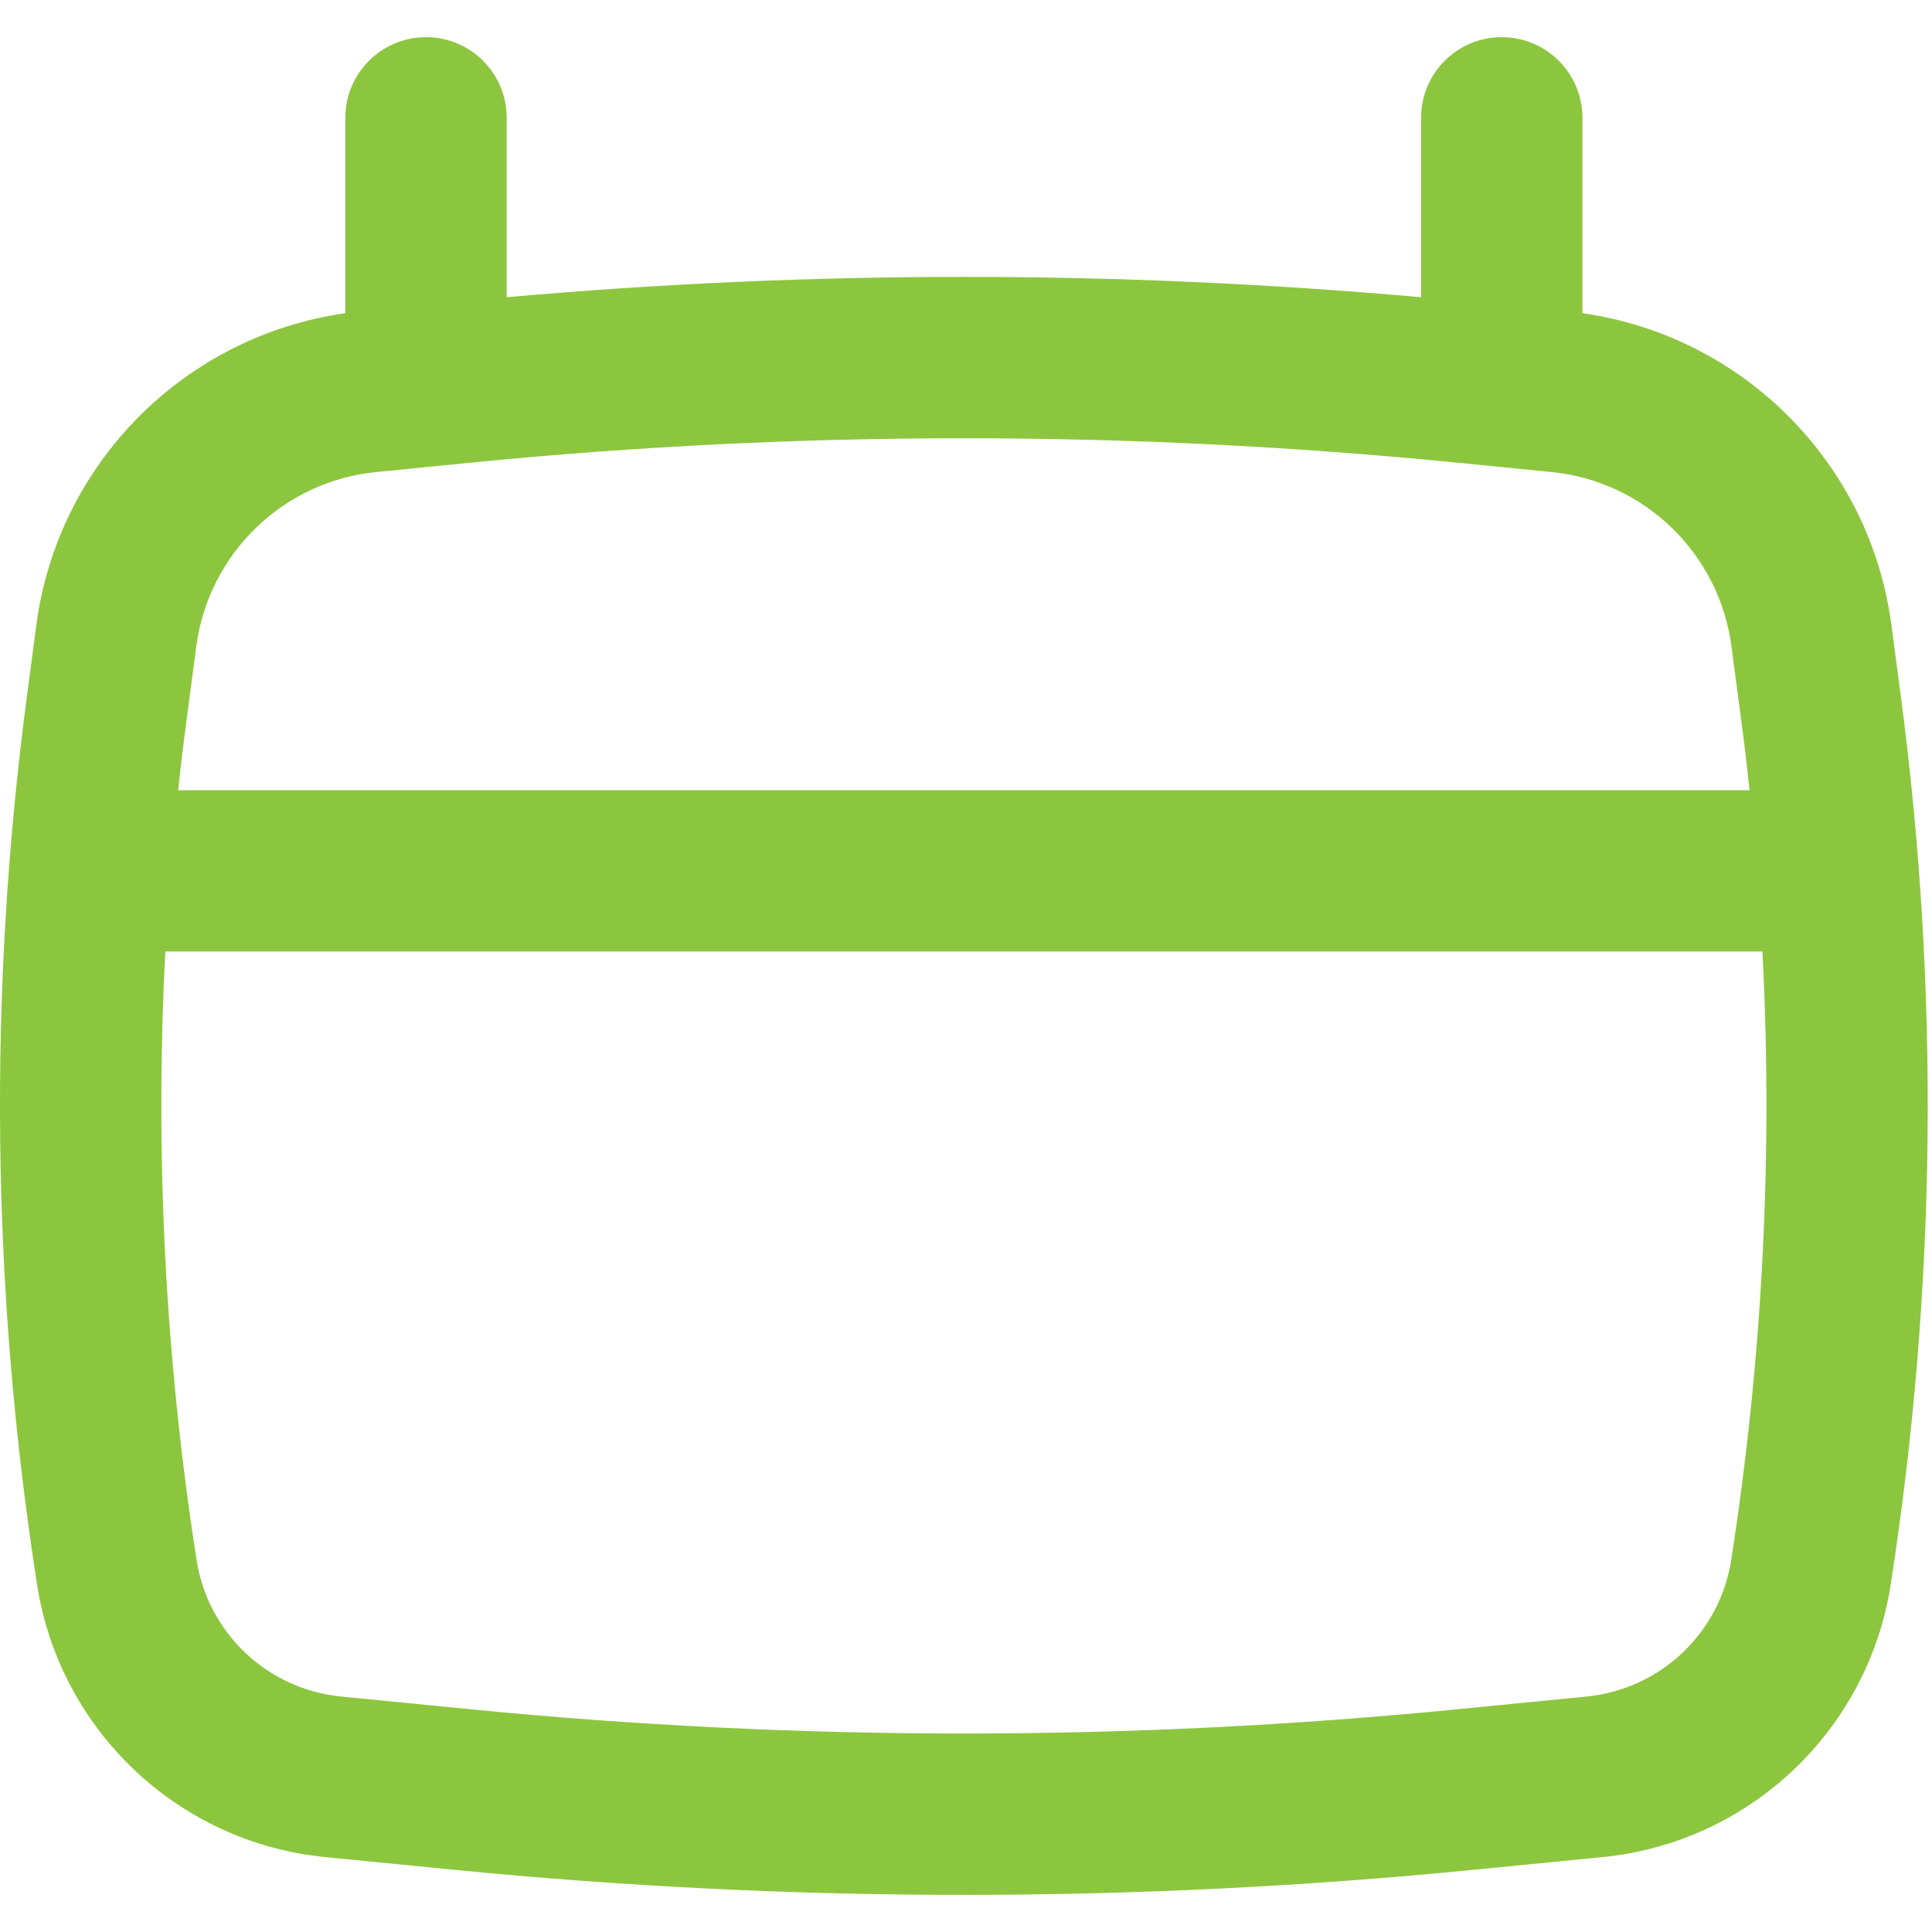 <svg width="26" height="26" viewBox="0 0 26 26" fill="none" xmlns="http://www.w3.org/2000/svg">
<path fill-rule="evenodd" clip-rule="evenodd" d="M5.733 0.5C6.333 0.5 6.819 0.986 6.819 1.586V4C10.912 3.635 15.03 3.635 19.124 4V1.586C19.124 0.986 19.61 0.5 20.21 0.5C20.809 0.5 21.296 0.986 21.296 1.586V4.215C23.457 4.521 25.165 6.231 25.454 8.411L25.579 9.357C26.106 13.332 26.06 17.363 25.444 21.326C25.138 23.289 23.544 24.797 21.566 24.992L19.839 25.162C15.272 25.613 10.671 25.613 6.104 25.162L4.377 24.992C2.399 24.797 0.805 23.289 0.499 21.326C-0.118 17.363 -0.163 13.332 0.364 9.357L0.489 8.411C0.778 6.231 2.486 4.521 4.647 4.215V1.586C4.647 0.986 5.134 0.5 5.733 0.5ZM6.378 6.222C10.763 5.79 15.18 5.79 19.565 6.222L20.876 6.352C22.131 6.475 23.135 7.447 23.301 8.697L23.426 9.642C23.47 9.972 23.51 10.303 23.545 10.634H2.398C2.433 10.303 2.473 9.972 2.517 9.642L2.642 8.697C2.808 7.447 3.812 6.475 5.067 6.352L6.378 6.222ZM2.225 12.805C2.083 15.539 2.223 18.282 2.645 20.992C2.798 21.977 3.598 22.733 4.59 22.831L6.317 23.001C10.742 23.438 15.2 23.438 19.626 23.001L21.353 22.831C22.345 22.733 23.145 21.977 23.298 20.992C23.72 18.282 23.86 15.539 23.718 12.805H2.225Z" fill="#8cc63e"/>
</svg>
